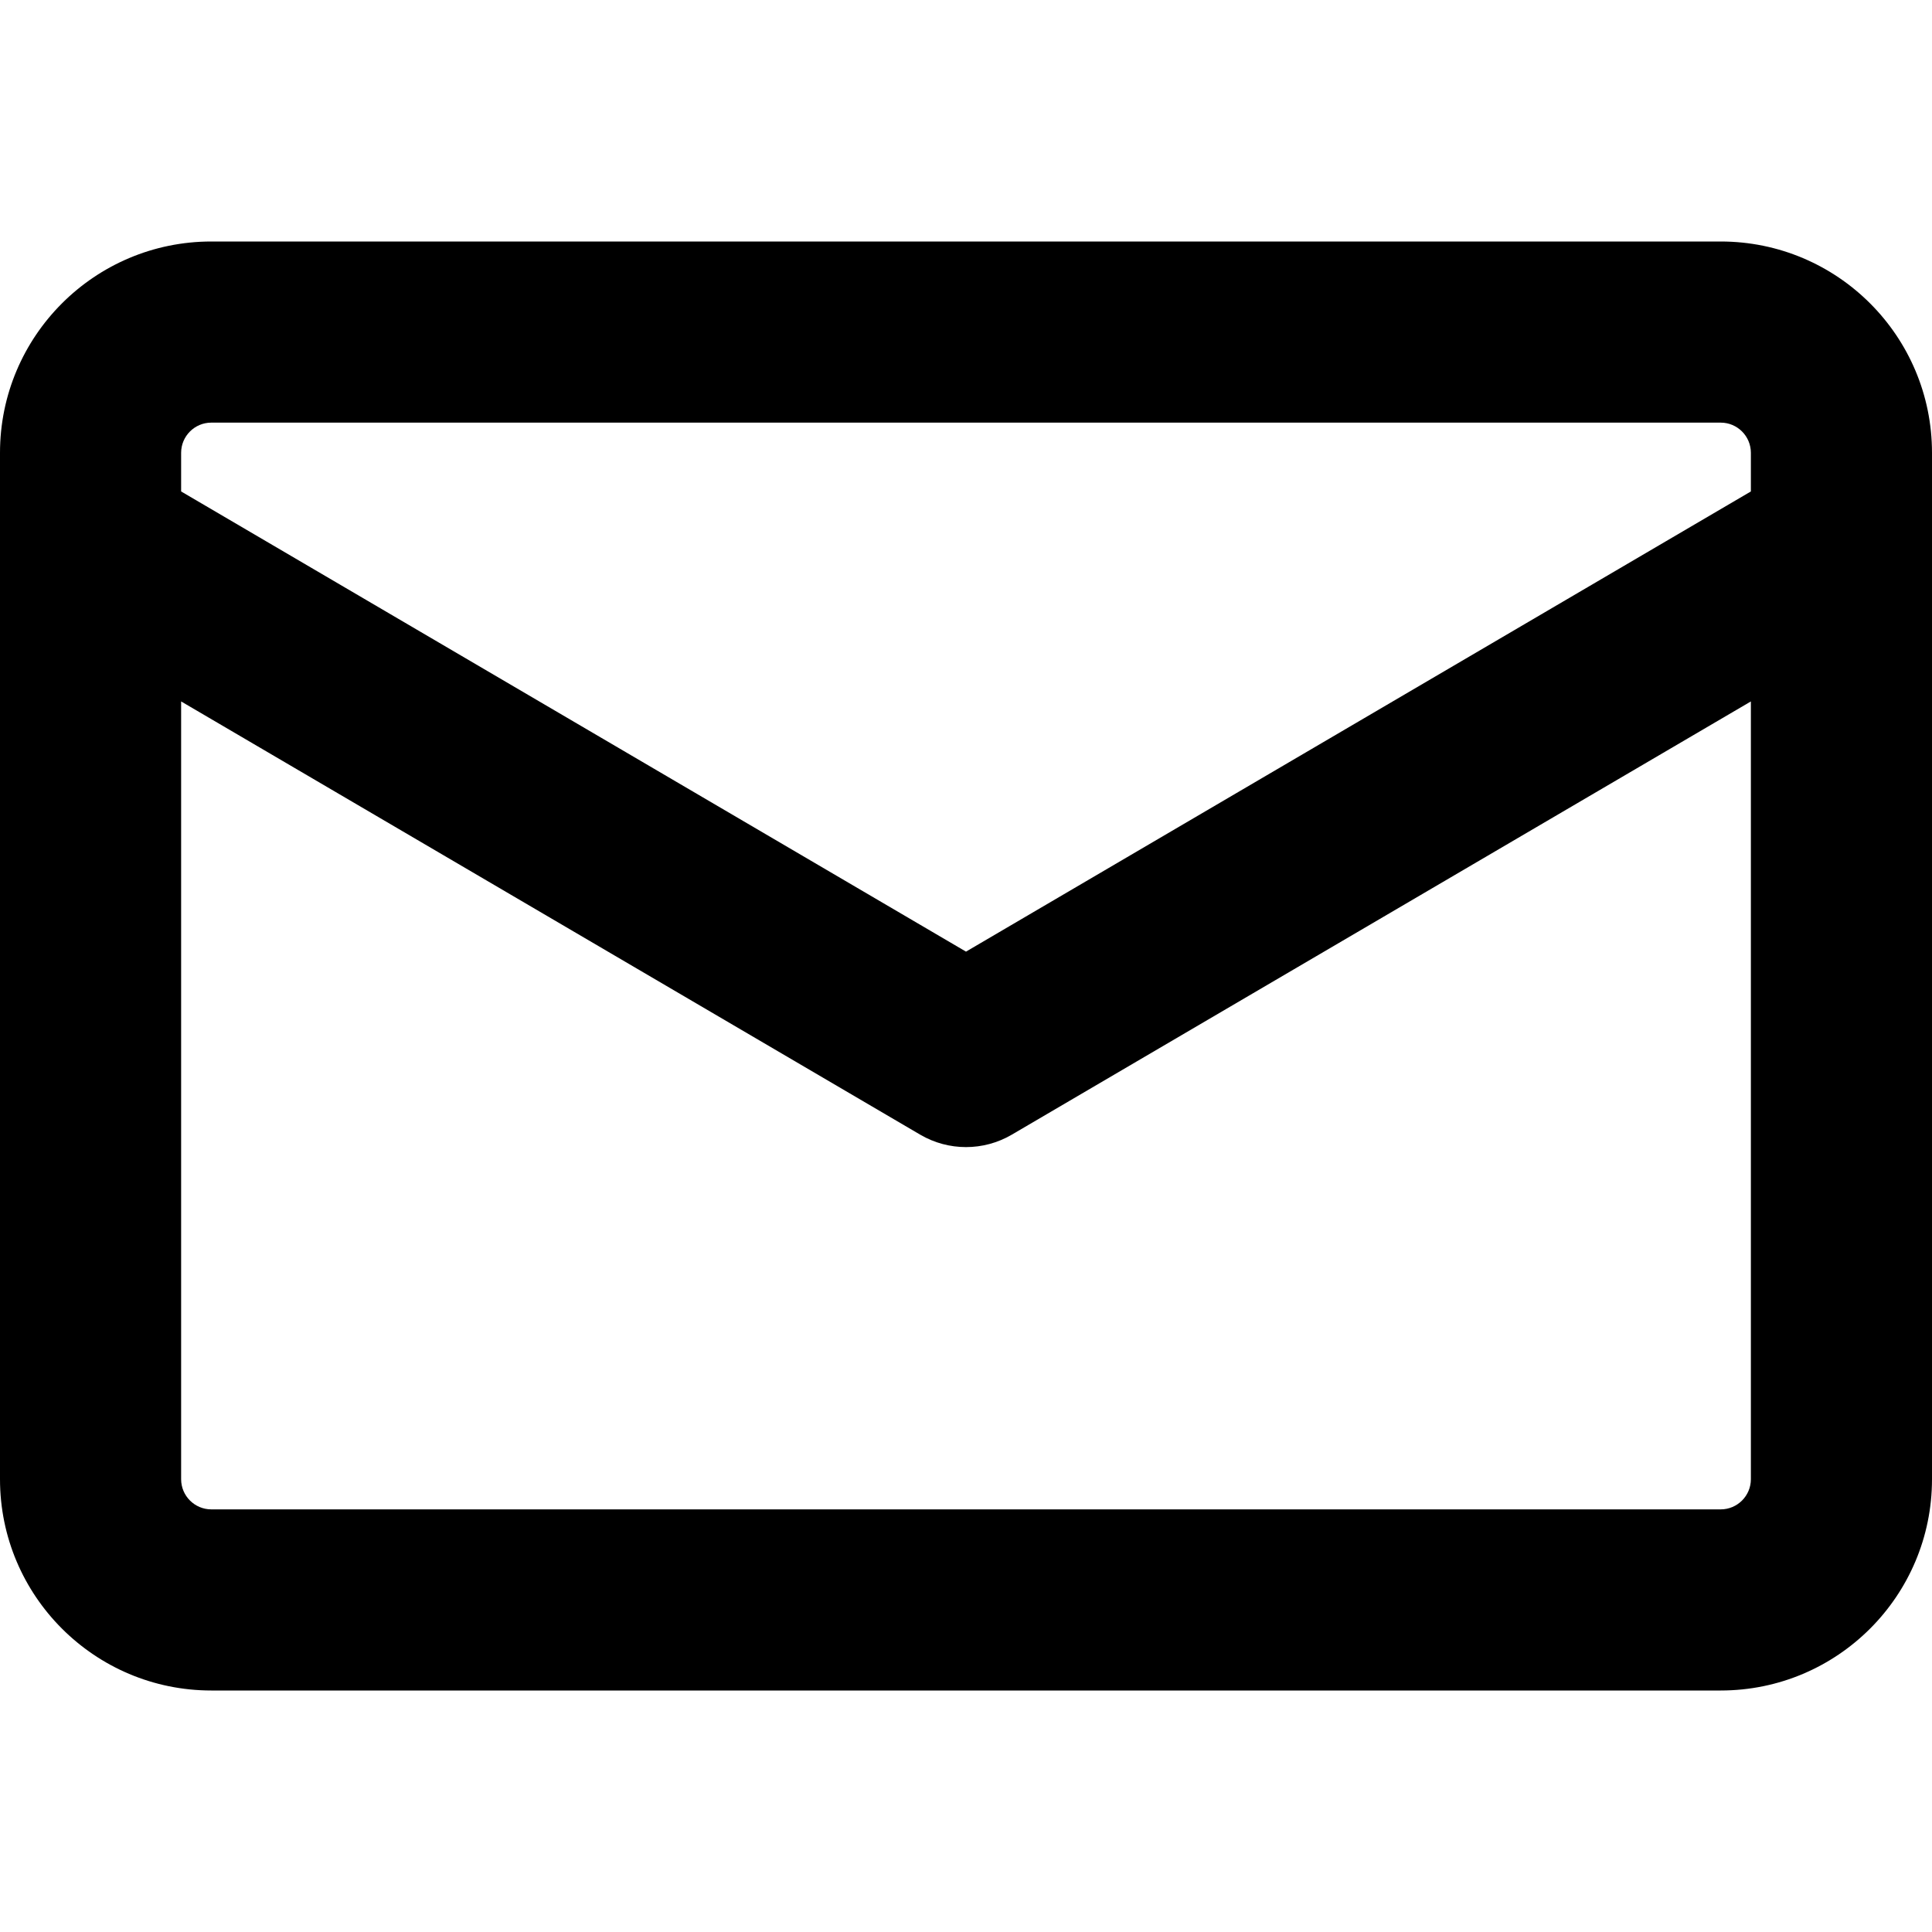 <svg width="16" height="16" viewBox="0 0 16 16" xmlns="http://www.w3.org/2000/svg">
  <path fill-rule="evenodd" clip-rule="evenodd" d="M1.75 2C0.784 2 0 2.784 0 3.75L0 4.486C-4.08865e-05 4.495 -4.04965e-05 4.504 0 4.513L0 12.25C0 13.216 0.784 14 1.75 14H14.25C15.217 14 16 13.216 16 12.25V4.513C16 4.504 16 4.495 16 4.486V3.75C16 2.784 15.217 2 14.25 2L1.75 2ZM14.5 4.07V3.75C14.5 3.612 14.388 3.5 14.25 3.5L1.75 3.5C1.612 3.5 1.5 3.612 1.5 3.75L1.5 4.07L8 7.881L14.5 4.07ZM1.5 5.809L1.5 12.25C1.5 12.388 1.612 12.5 1.75 12.5H14.25C14.388 12.5 14.5 12.388 14.5 12.25V5.809L8.379 9.397C8.145 9.534 7.855 9.534 7.621 9.397L1.5 5.809Z" />
</svg>
